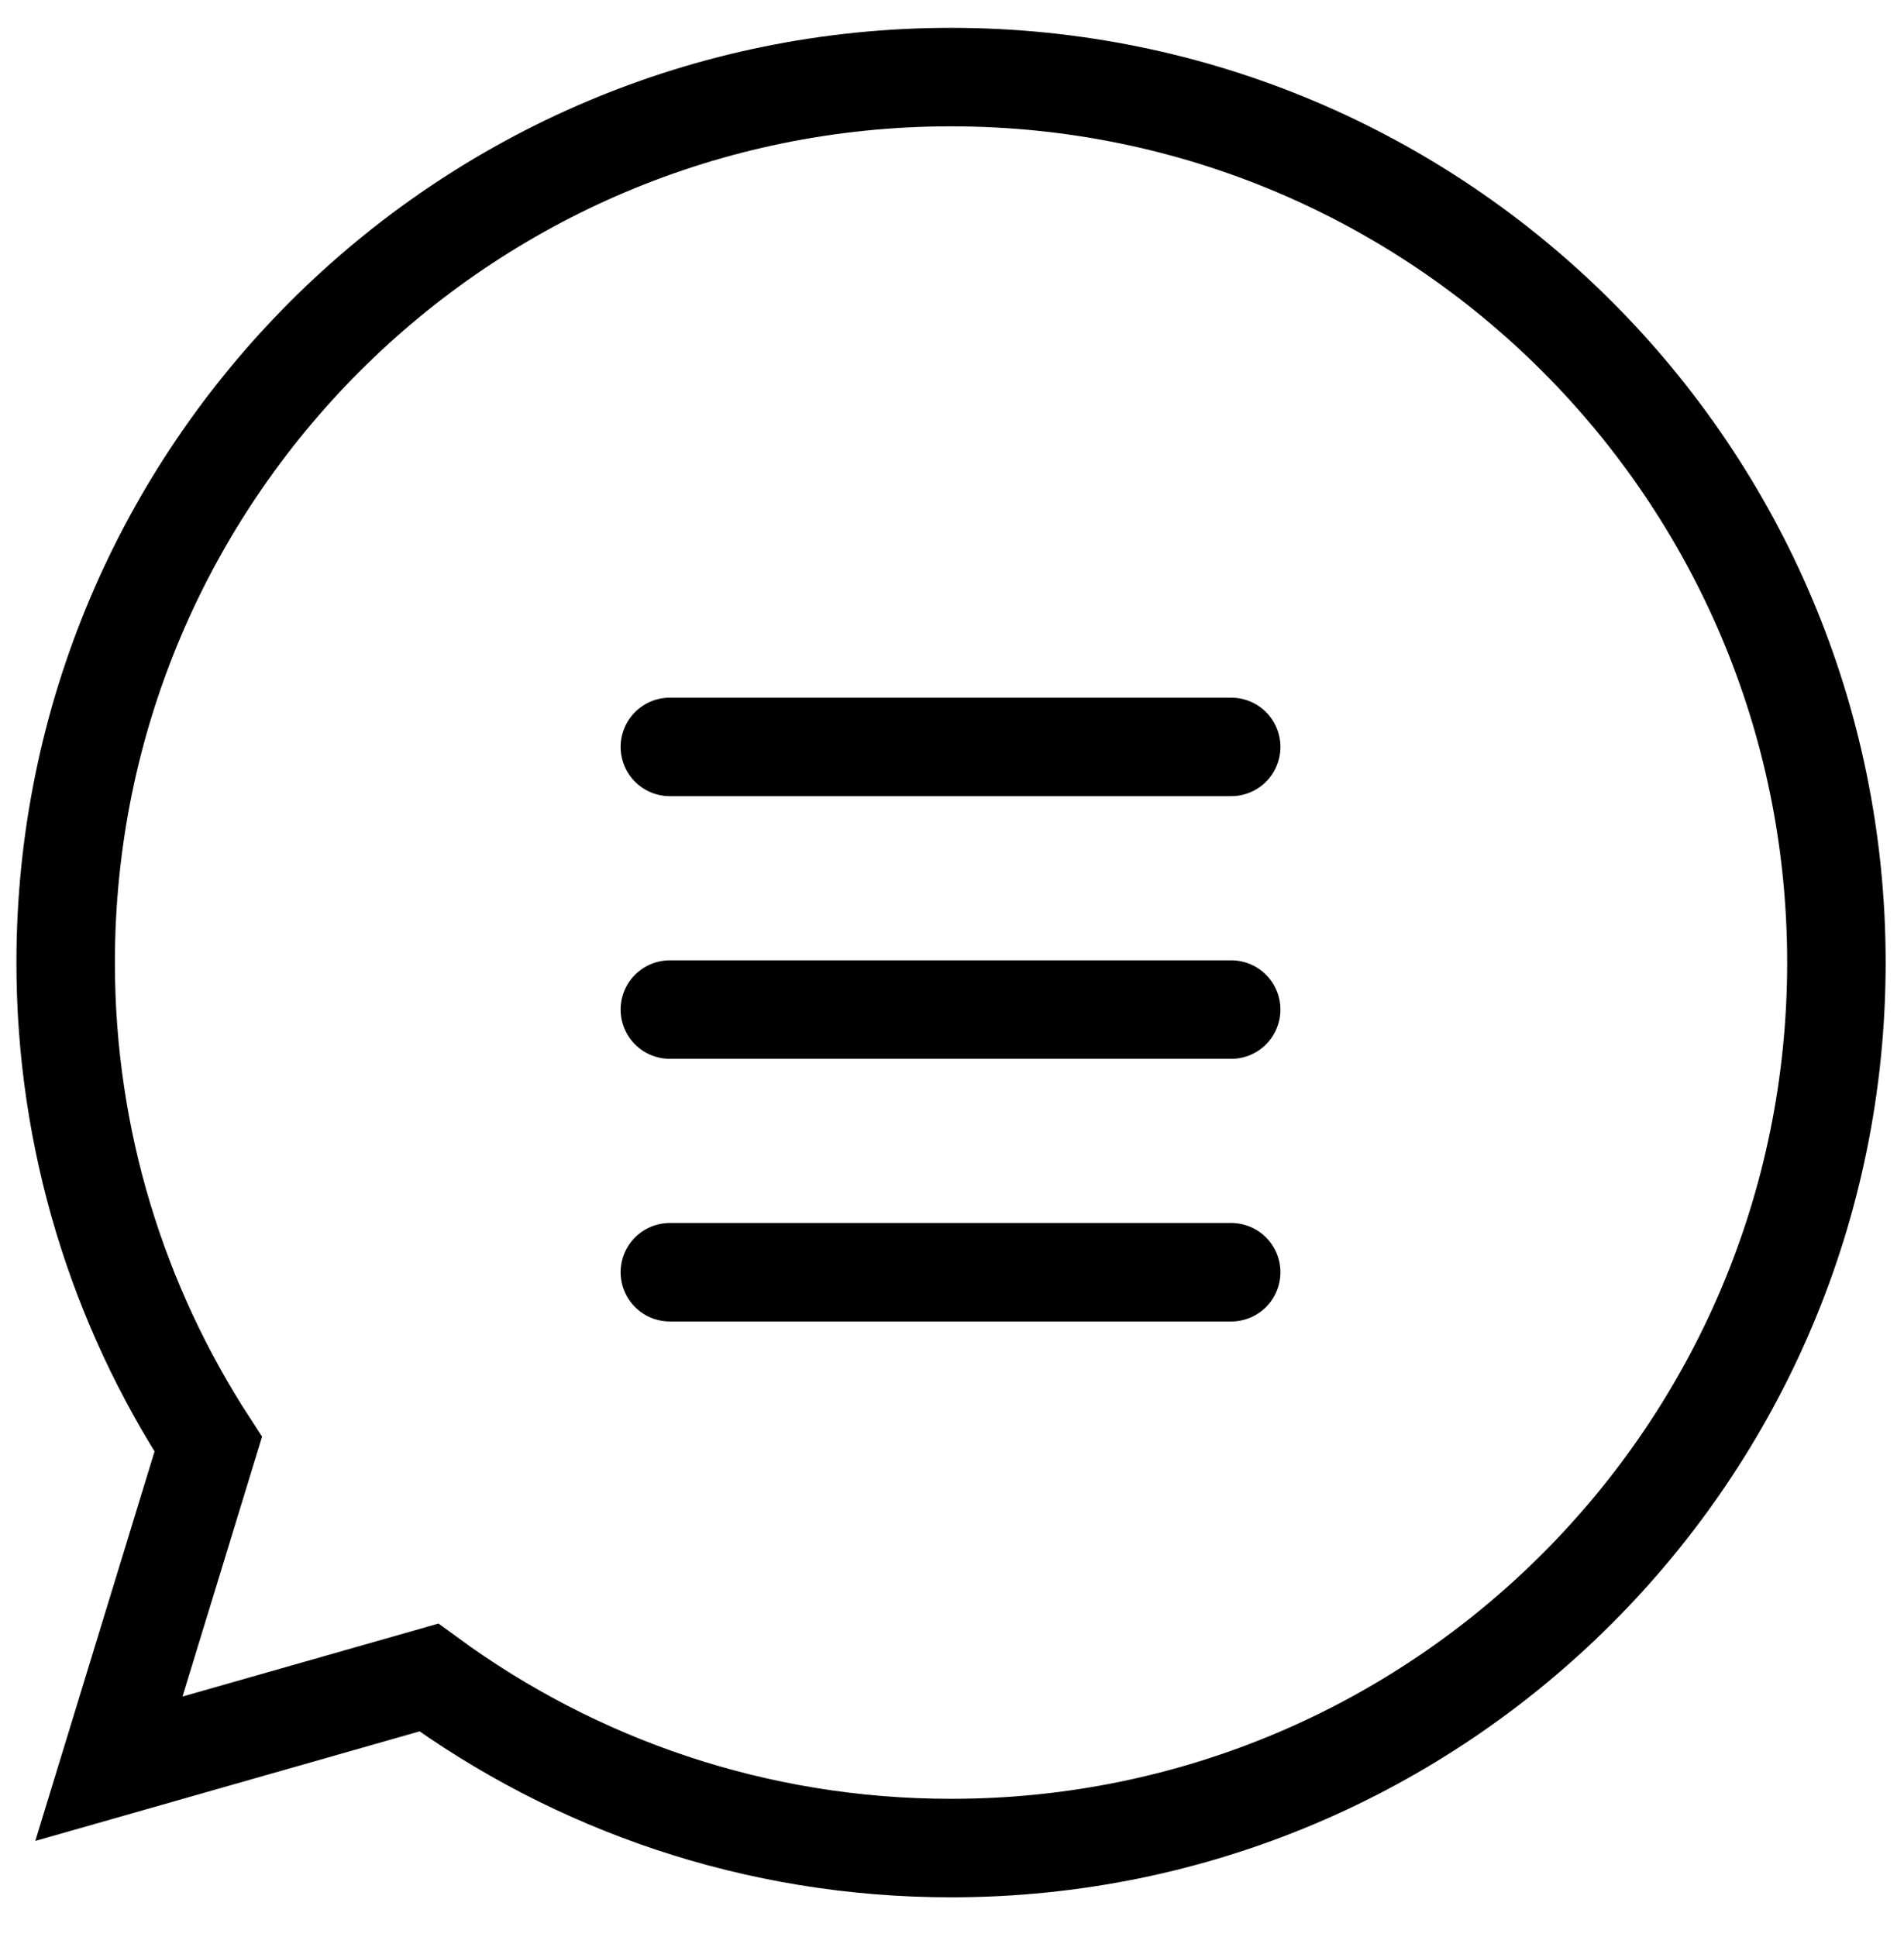 <svg viewBox="0 0 58 59" stroke="currentColor" stroke-width="3" fill="none" stroke-linecap="round" xmlns="http://www.w3.org/2000/svg" xmlns:xlink="http://www.w3.org/1999/xlink">
  <title>Chat Bubble</title>
  <g transform="translate(2, 2)" >
    <path d="M26.971,0.348 C12.075,0.348 0,12.423 0,27.318 C0,32.73 1.6,37.765 4.344,41.988 L1.317,51.873 L11.064,49.094 C15.524,52.358 21.02,54.289 26.971,54.289 C41.866,54.289 53.941,42.214 53.941,27.318 C53.941,12.423 41.866,0.348 26.971,0.348 L26.971,0.348 Z"/>
    <path d="M35.505,36.75 L18.405,36.75"/>
    <path d="M35.505,28.75 L18.405,28.75"/>
    <path d="M35.505,20.75 L18.405,20.75"/>
  </g>
</svg>
